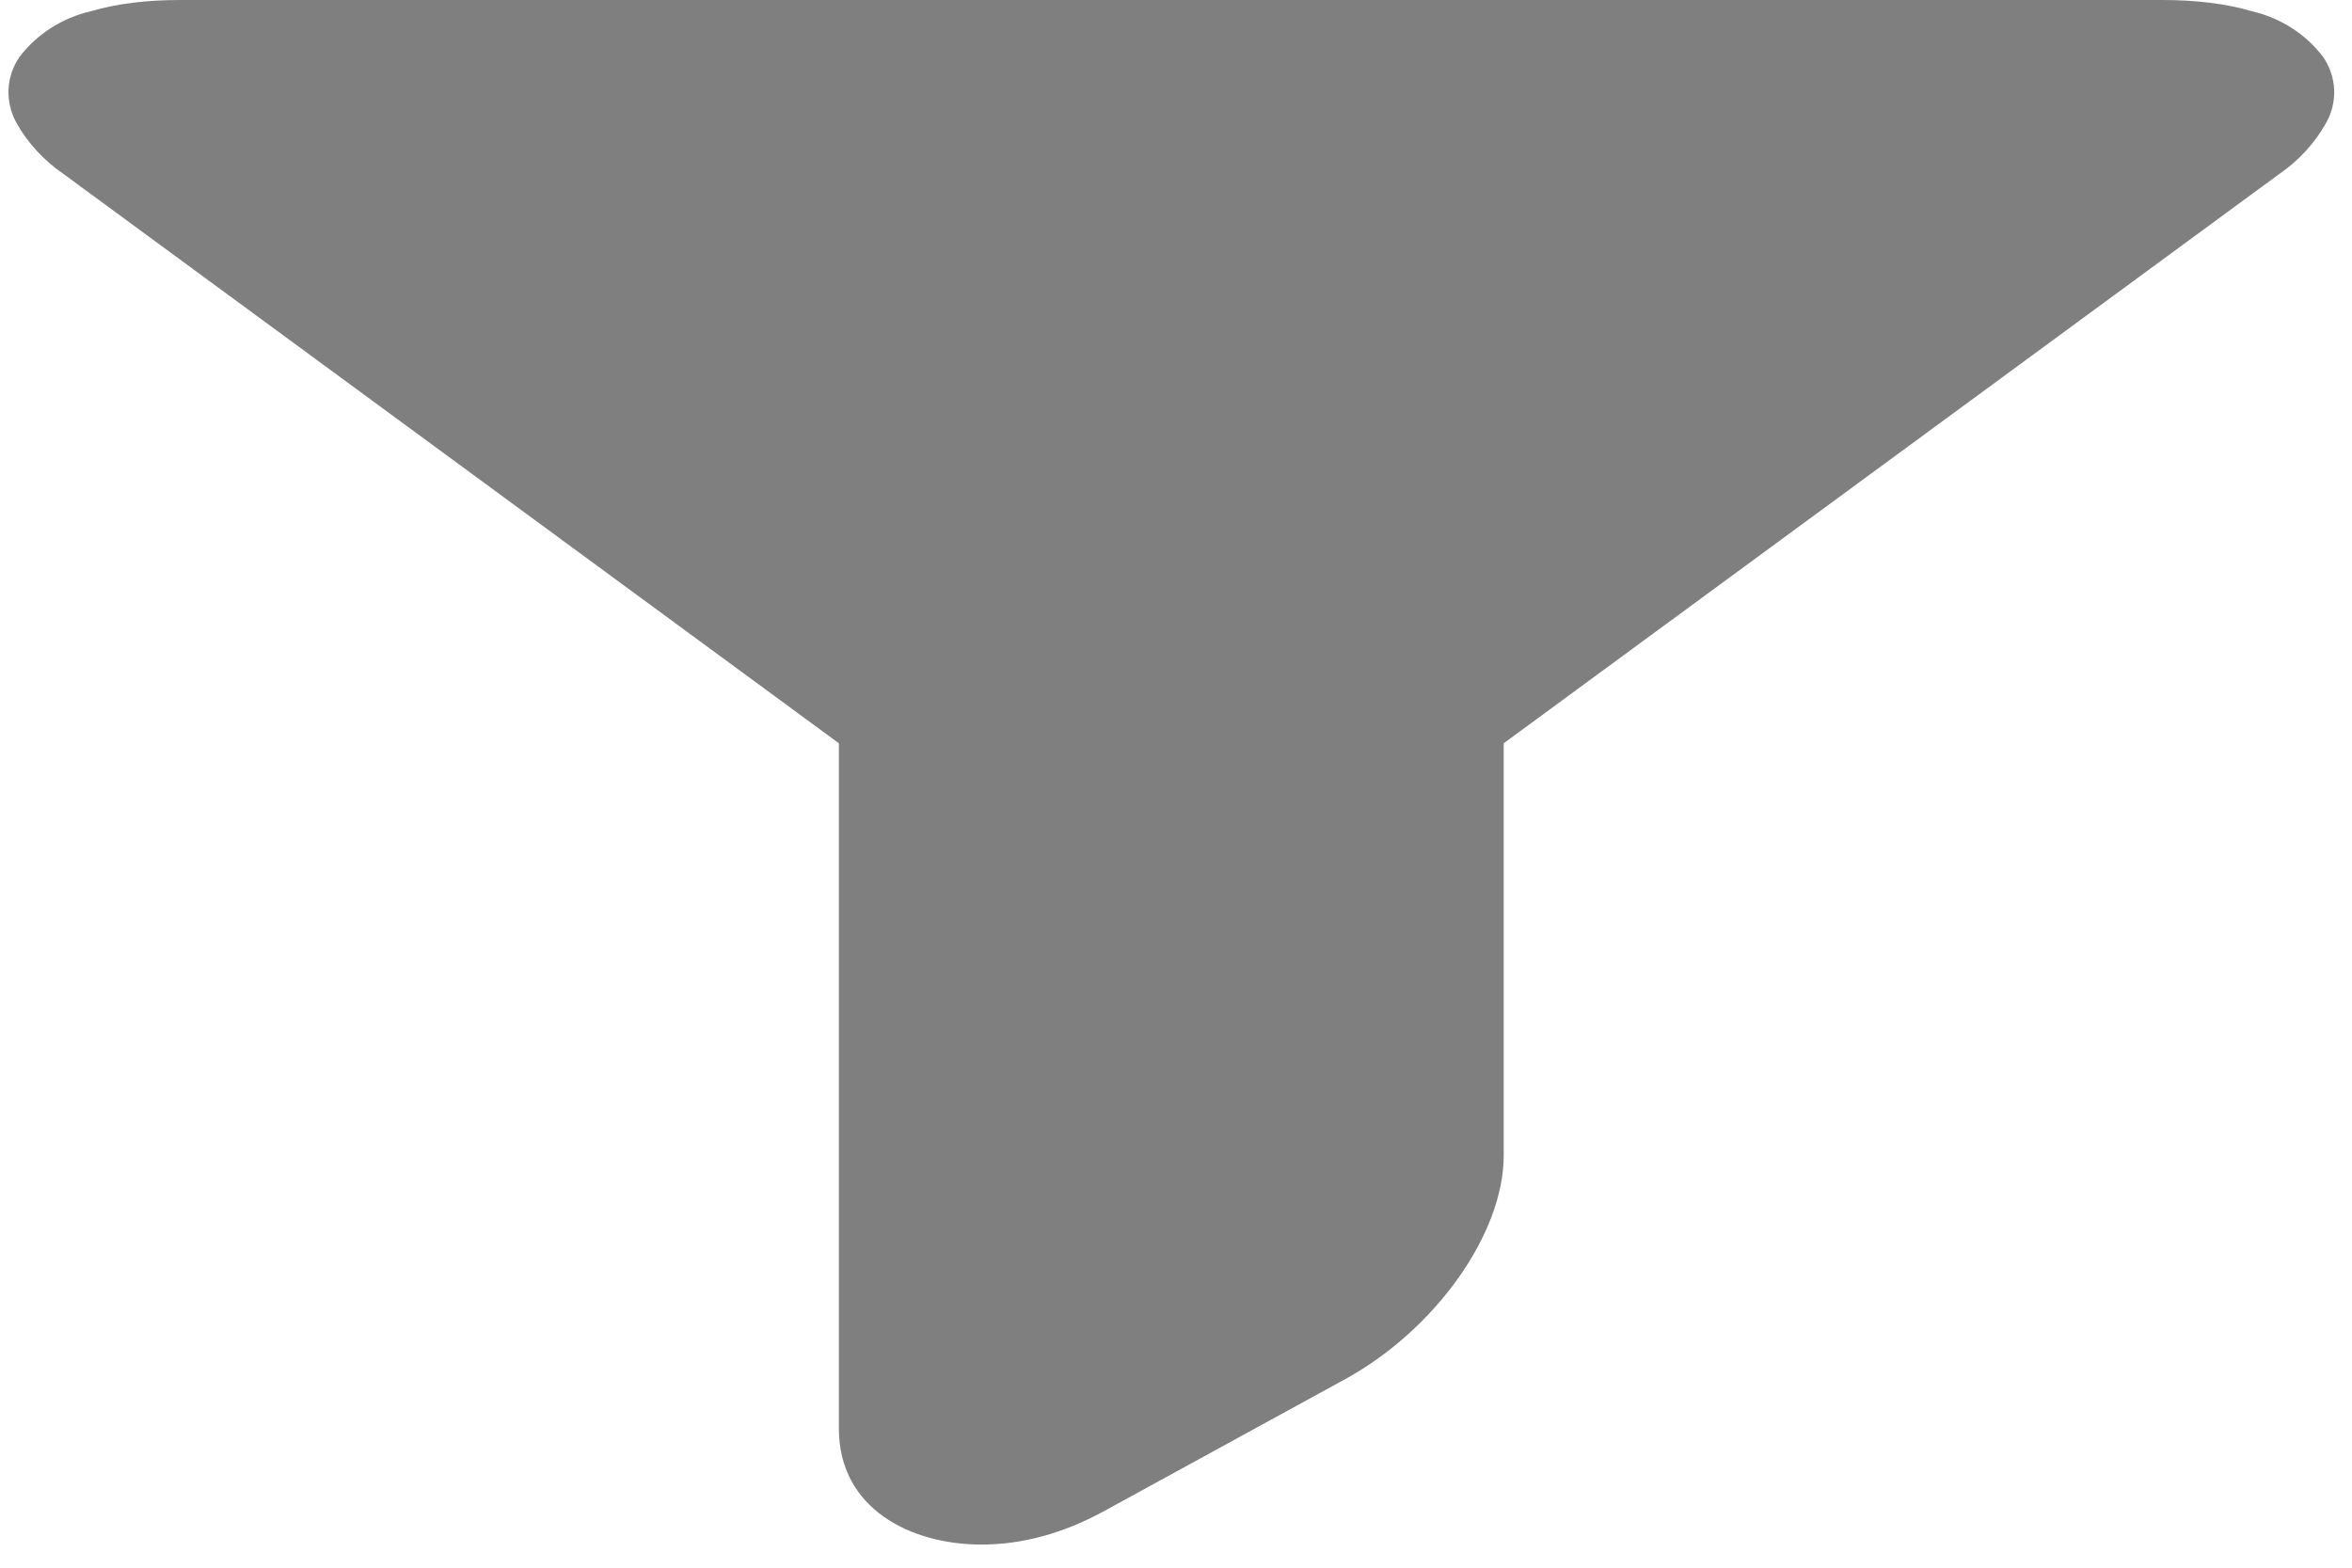 ﻿<?xml version="1.0" encoding="utf-8"?>
<svg version="1.1" xmlns:xlink="http://www.w3.org/1999/xlink" width="12px" height="8px" xmlns="http://www.w3.org/2000/svg">
  <g transform="matrix(1 0 0 1 -378 -104 )">
    <path d="M 5.008 7.882  C 4.646 7.882  4.28 7.699  4.28 7.29  L 4.28 3.793  L 0.327 0.89  C 0.226 0.821  0.142 0.731  0.084 0.627  C 0.025 0.52  0.03 0.392  0.099 0.291  C 0.188 0.174  0.317 0.091  0.465 0.057  C 0.594 0.019  0.746 0  0.92 0  L 11.032 0  C 11.205 0  11.359 0.019  11.488 0.057  C 11.635 0.091  11.765 0.174  11.853 0.291  C 11.922 0.392  11.928 0.52  11.868 0.627  C 11.81 0.731  11.727 0.821  11.626 0.89  L 7.672 3.793  L 7.672 5.897  C 7.672 6.295  7.324 6.785  6.863 7.038  L 5.628 7.714  C 5.423 7.825  5.215 7.882  5.008 7.882  Z " fill-rule="nonzero" fill="#7f7f7f" stroke="none" transform="matrix(1 0 0 1 378 104 )" />
  </g>
</svg>